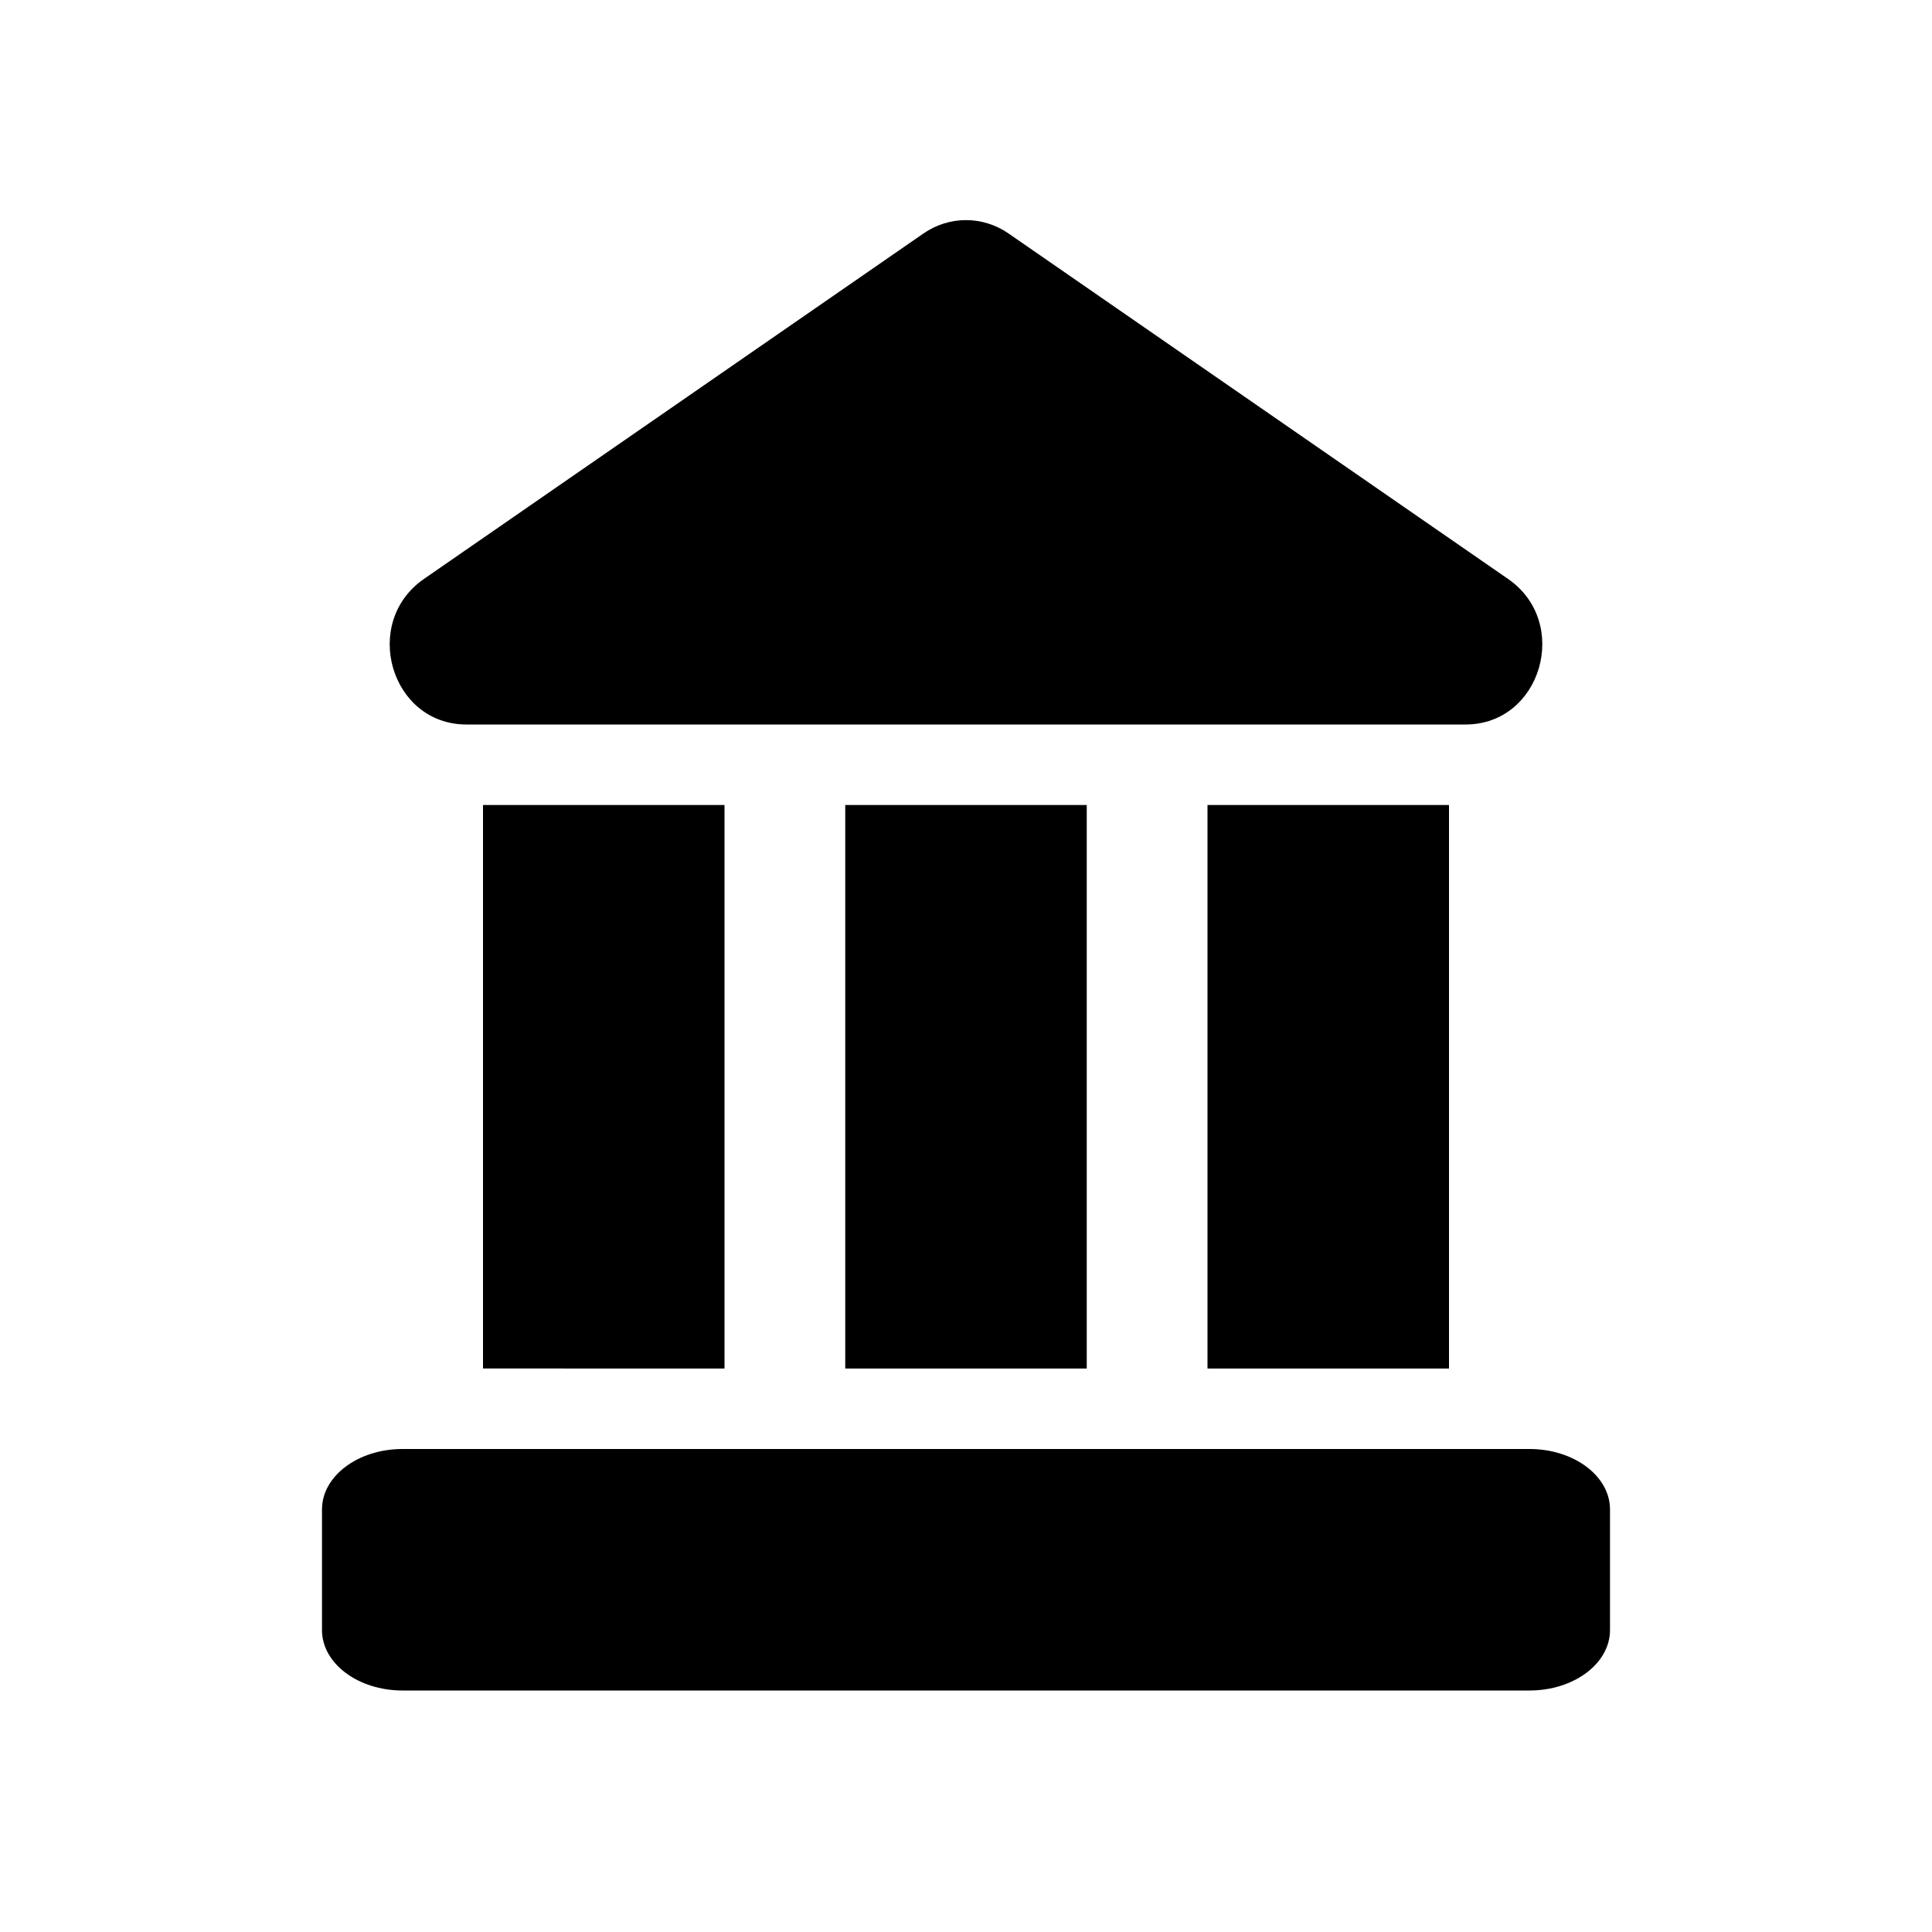 <svg xmlns="http://www.w3.org/2000/svg" width="24" height="24" viewBox="0 0 24 24">
    <path fill-rule="evenodd" d="M19 18c.552 0 1 .336 1 .75v1.5c0 .414-.448.75-1 .75H5c-.552 0-1-.336-1-.75v-1.5c0-.414.448-.75 1-.75zM9 10v7H6v-7h3zm9 0v7h-3v-7h3zm-4.5 0v7h-3v-7h3zm-.972-7.1l6.206 4.292c.783.542.413 1.808-.528 1.808H5.794c-.942 0-1.31-1.266-.528-1.808L11.472 2.9c.32-.221.736-.221 1.056 0z"/>
</svg>
